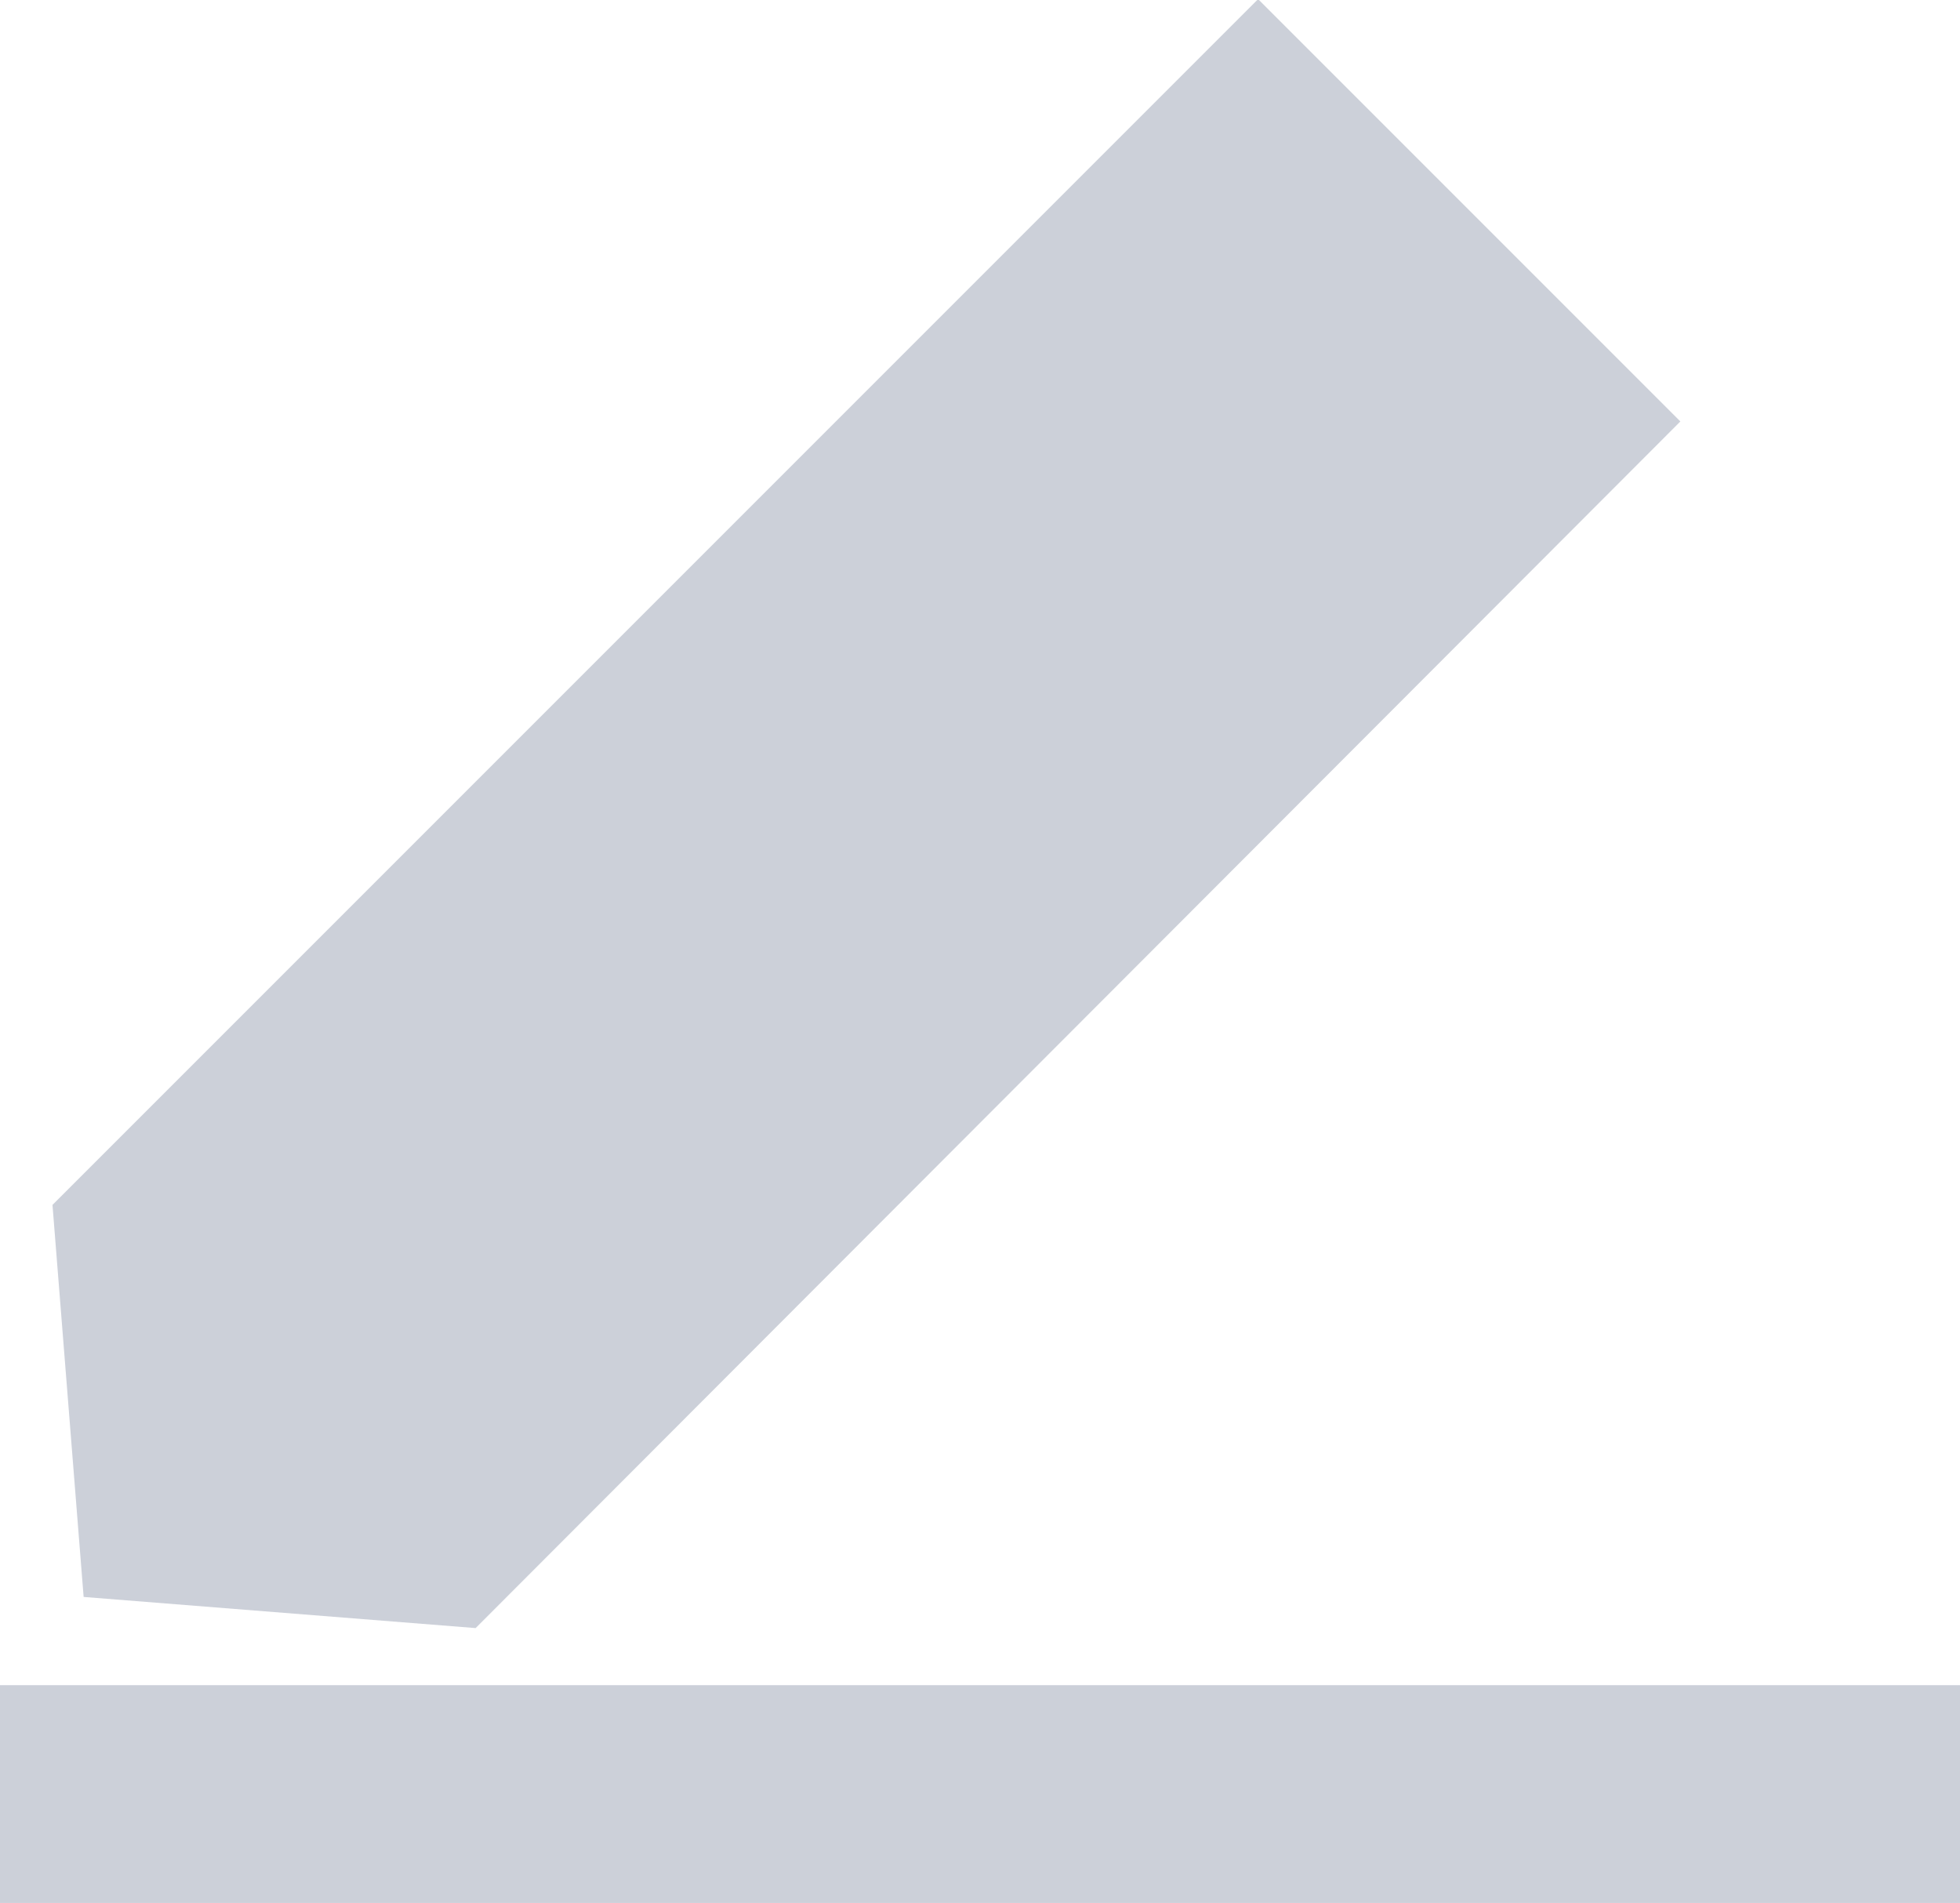<svg xmlns="http://www.w3.org/2000/svg" width="9" height="8.737" viewBox="0 0 9 8.737">
  <g id="Group_2688" data-name="Group 2688" transform="translate(-278.5 -243.263)">
    <path id="Path_1198" data-name="Path 1198" d="M140.042,405.509l-1.8-.143-.143-1.8,5.536-5.536,1.939,1.939Z" transform="translate(140.642 -154.771)" fill="#CCD0D9"/>
    <path id="Path_1314" data-name="Path 1314" d="M9,.5H0v-1H9Z" transform="translate(278.5 251.5)" fill="#CCD0D9"/>
  </g>
</svg>
